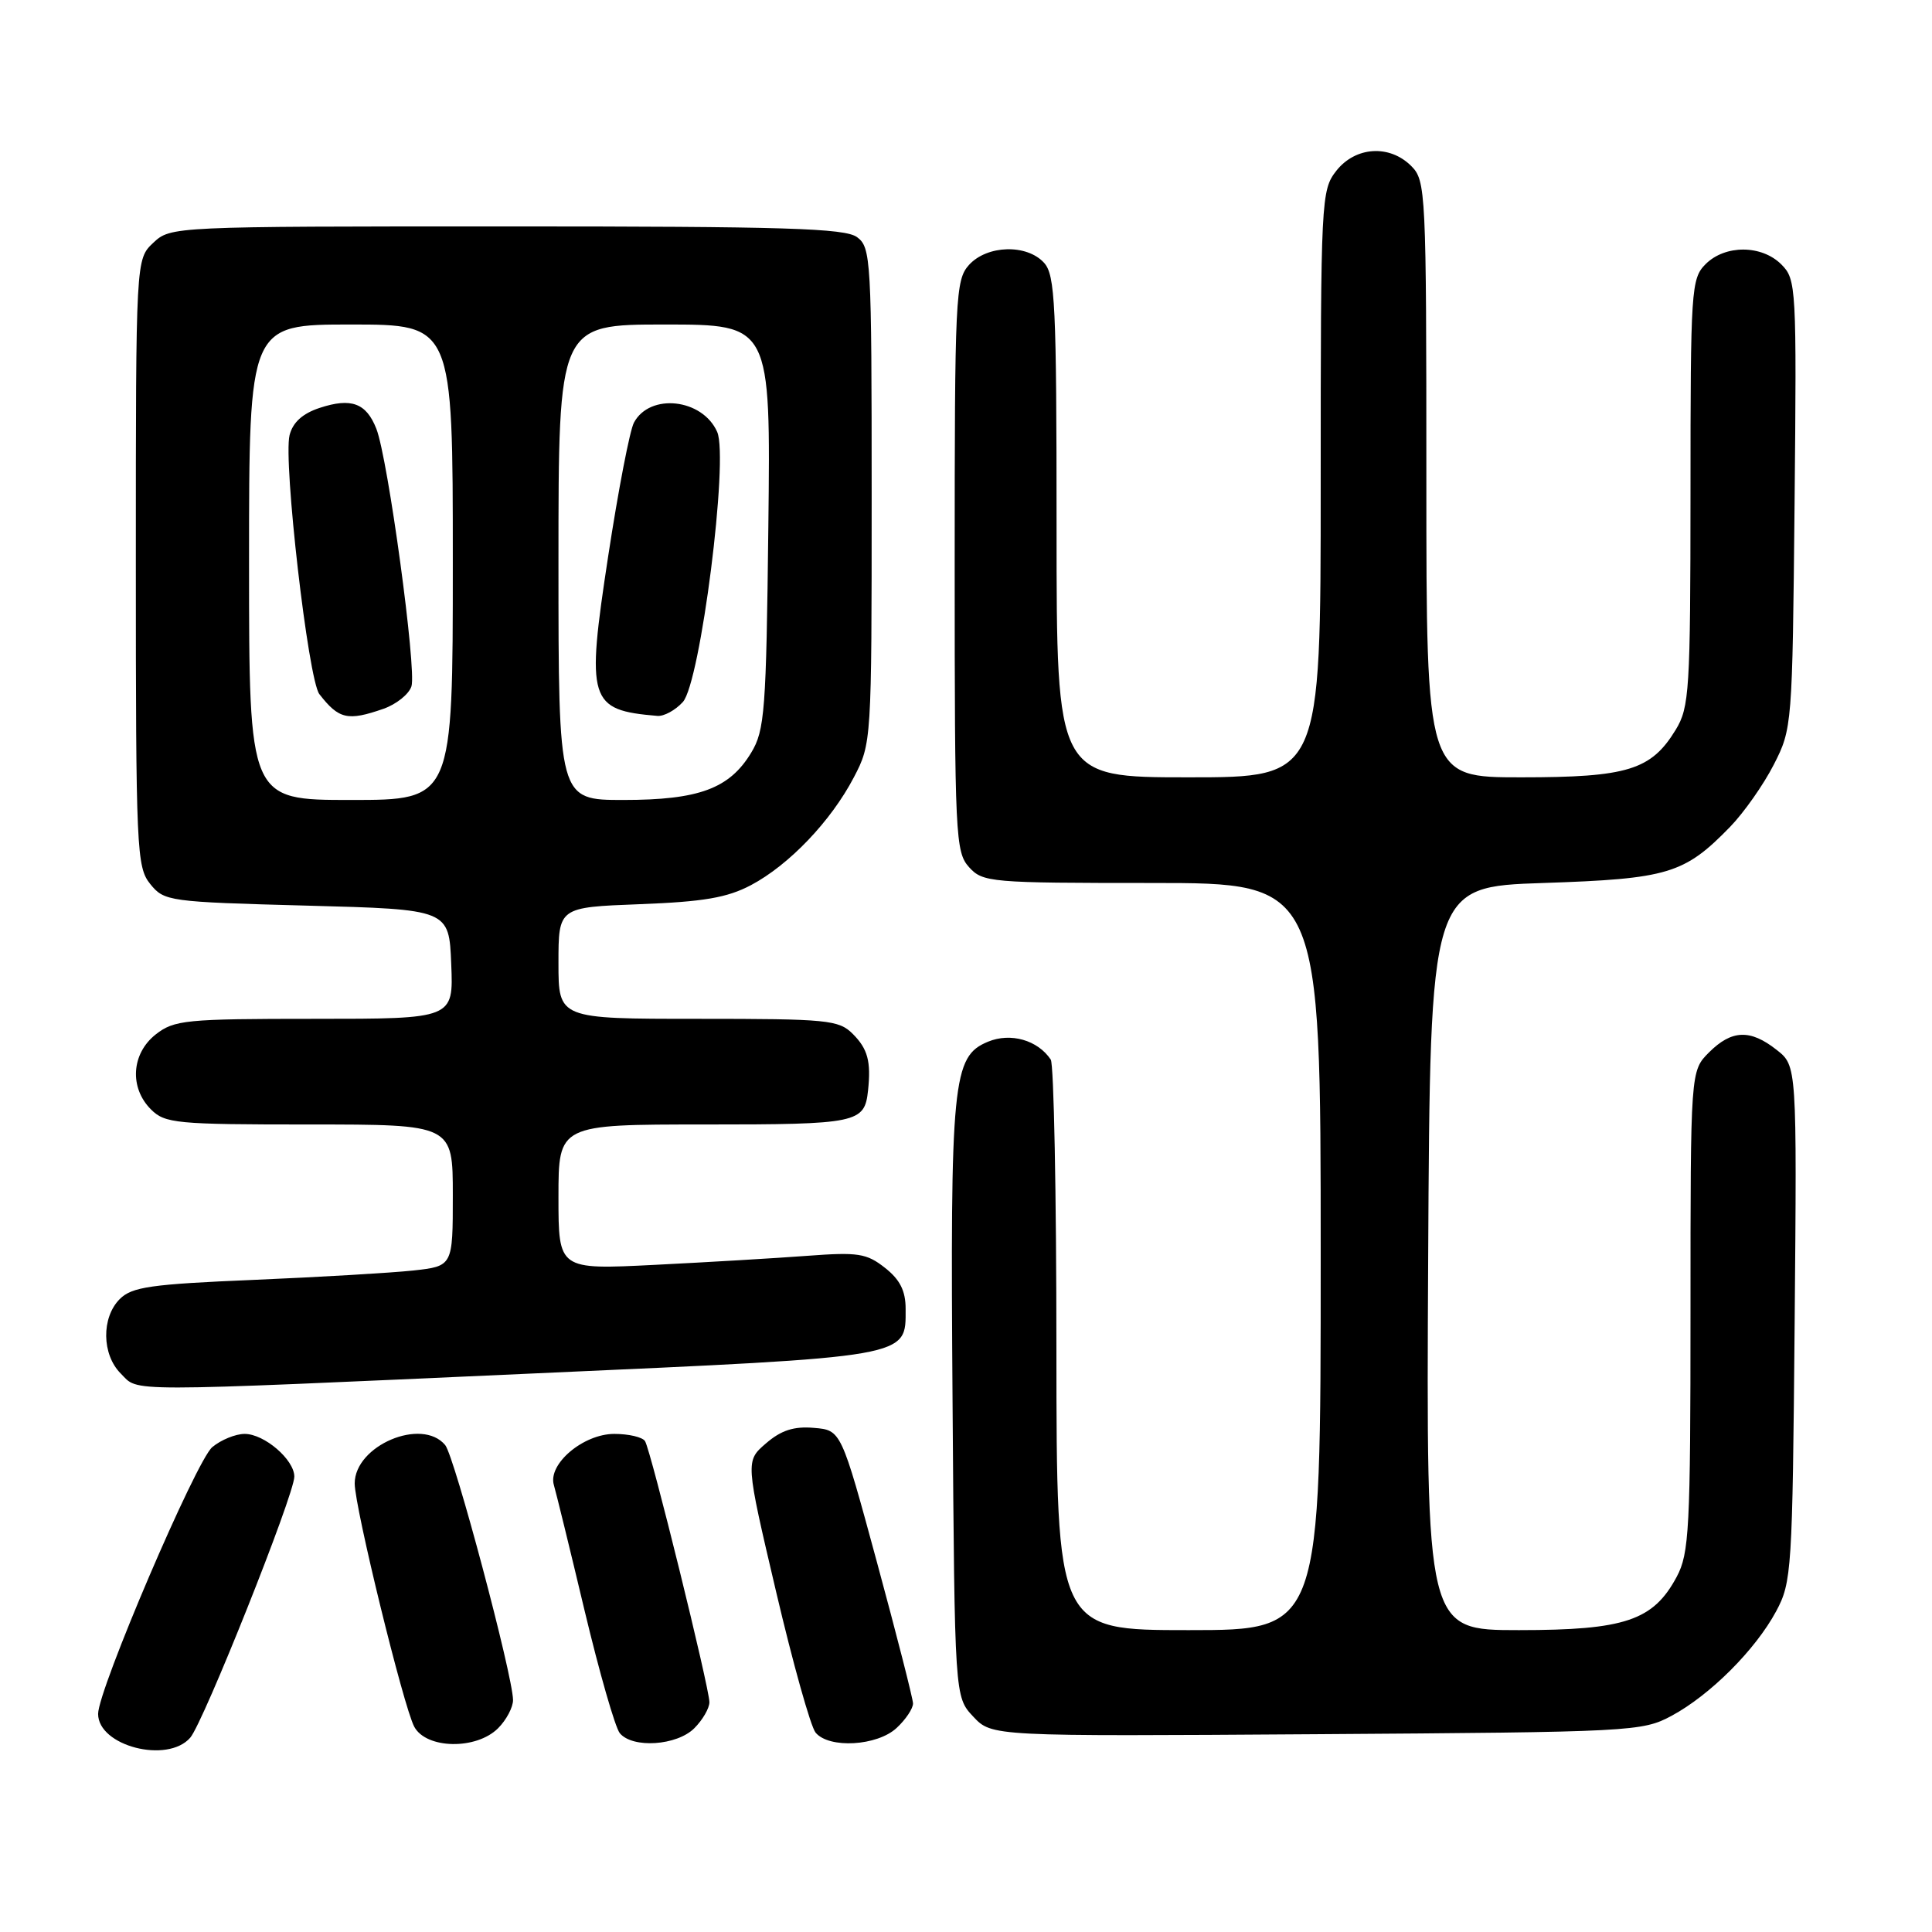 <?xml version="1.0" encoding="UTF-8" standalone="no"?>
<!DOCTYPE svg PUBLIC "-//W3C//DTD SVG 1.1//EN" "http://www.w3.org/Graphics/SVG/1.1/DTD/svg11.dtd" >
<svg xmlns="http://www.w3.org/2000/svg" xmlns:xlink="http://www.w3.org/1999/xlink" version="1.1" viewBox="0 0 256 256">
 <g >
 <path fill="currentColor"
d=" M 25.21 230.25 C 26.96 228.23 39.00 198.04 39.00 195.66 C 39.00 193.42 35.03 190.00 32.42 190.00 C 31.21 190.00 29.28 190.79 28.13 191.75 C 25.99 193.54 13.00 223.89 13.00 227.10 C 13.00 231.36 22.19 233.73 25.21 230.25 Z  M 66.00 229.00 C 67.10 227.90 67.99 226.21 67.98 225.25 C 67.93 221.94 60.22 192.97 58.99 191.48 C 55.90 187.77 47.00 191.54 47.00 196.57 C 47.00 199.71 53.47 226.15 54.89 228.80 C 56.48 231.76 63.11 231.89 66.00 229.00 Z  M 92.00 229.00 C 93.10 227.90 94.00 226.35 94.00 225.55 C 94.00 223.67 86.25 192.21 85.47 190.96 C 85.15 190.43 83.31 190.00 81.40 190.00 C 77.29 190.00 72.57 193.99 73.39 196.77 C 73.67 197.72 75.51 205.21 77.46 213.41 C 79.42 221.61 81.52 228.93 82.13 229.66 C 83.83 231.70 89.69 231.31 92.00 229.00 Z  M 118.81 228.96 C 120.02 227.84 120.99 226.38 120.98 225.71 C 120.96 225.04 118.81 216.62 116.20 207.00 C 111.45 189.50 111.45 189.50 107.84 189.20 C 105.20 188.97 103.50 189.52 101.50 191.25 C 98.77 193.60 98.77 193.60 102.83 210.88 C 105.06 220.38 107.42 228.80 108.07 229.58 C 109.85 231.73 116.24 231.36 118.81 228.96 Z  M 221.50 227.35 C 226.61 224.60 232.60 218.61 235.35 213.50 C 237.41 209.66 237.51 208.10 237.80 175.36 C 238.10 141.22 238.10 141.22 235.41 139.11 C 231.91 136.35 229.46 136.45 226.45 139.45 C 224.00 141.91 224.00 141.91 224.00 173.72 C 224.00 202.62 223.83 205.84 222.17 208.94 C 219.07 214.73 215.31 216.00 201.26 216.00 C 188.98 216.00 188.98 216.00 189.24 166.75 C 189.50 117.50 189.50 117.50 204.50 117.00 C 221.03 116.45 223.18 115.80 229.25 109.56 C 231.08 107.67 233.69 103.96 235.04 101.31 C 237.47 96.57 237.50 96.09 237.79 66.79 C 238.07 38.01 238.02 37.02 236.04 35.04 C 233.43 32.43 228.59 32.41 226.00 35.00 C 224.09 36.91 224.00 38.34 224.00 65.25 C 223.99 91.50 223.85 93.73 222.04 96.70 C 218.78 102.04 215.67 103.00 201.55 103.00 C 189.00 103.00 189.00 103.00 189.00 63.50 C 189.00 25.33 188.93 23.93 187.00 22.00 C 184.12 19.12 179.61 19.41 177.07 22.63 C 175.06 25.20 175.00 26.33 175.00 64.13 C 175.00 103.00 175.00 103.00 157.50 103.00 C 140.00 103.00 140.00 103.00 140.00 69.83 C 140.00 40.37 139.81 36.45 138.35 34.83 C 136.07 32.31 130.80 32.46 128.40 35.10 C 126.60 37.10 126.50 39.24 126.50 75.00 C 126.50 110.76 126.60 112.90 128.40 114.90 C 130.23 116.92 131.21 117.00 152.65 117.00 C 175.00 117.00 175.00 117.00 175.00 166.50 C 175.00 216.00 175.00 216.00 157.50 216.00 C 140.00 216.00 140.00 216.00 139.98 178.75 C 139.98 158.26 139.64 141.00 139.23 140.40 C 137.51 137.82 133.91 136.79 130.92 138.03 C 126.21 139.98 125.90 143.08 126.22 185.90 C 126.50 224.84 126.50 224.84 128.96 227.46 C 131.42 230.08 131.42 230.08 174.46 229.79 C 216.32 229.51 217.61 229.44 221.50 227.35 Z  M 71.14 181.97 C 121.01 179.74 120.00 179.91 120.00 173.42 C 120.00 171.04 119.25 169.55 117.26 167.99 C 114.83 166.07 113.68 165.90 107.01 166.40 C 102.88 166.71 93.76 167.25 86.75 167.60 C 74.00 168.24 74.00 168.24 74.00 158.62 C 74.00 149.00 74.00 149.00 93.38 149.00 C 113.65 149.00 114.56 148.81 115.02 144.50 C 115.43 140.64 114.98 138.98 113.00 137.00 C 111.14 135.14 109.67 135.00 92.50 135.00 C 74.00 135.00 74.00 135.00 74.00 127.61 C 74.00 120.22 74.00 120.22 84.75 119.81 C 93.22 119.49 96.35 118.95 99.50 117.29 C 104.56 114.61 110.11 108.80 113.14 103.00 C 115.48 98.54 115.50 98.21 115.50 65.67 C 115.50 34.33 115.41 32.78 113.56 31.42 C 111.95 30.24 104.00 30.00 67.12 30.00 C 22.82 30.00 22.62 30.01 20.31 32.17 C 18.00 34.35 18.00 34.35 18.00 74.56 C 18.00 112.65 18.10 114.90 19.91 117.14 C 21.76 119.43 22.35 119.51 40.66 120.00 C 59.50 120.50 59.50 120.50 59.79 127.75 C 60.09 135.00 60.09 135.00 41.68 135.00 C 24.57 135.00 23.08 135.15 20.63 137.07 C 17.41 139.61 17.12 144.12 20.00 147.00 C 21.86 148.86 23.33 149.00 41.00 149.00 C 60.00 149.00 60.00 149.00 60.00 158.38 C 60.00 167.77 60.00 167.77 54.75 168.35 C 51.86 168.66 42.36 169.22 33.62 169.59 C 19.99 170.16 17.48 170.52 15.87 172.13 C 13.42 174.58 13.48 179.48 16.00 182.00 C 18.47 184.47 15.44 184.47 71.14 181.97 Z  M 33.00 74.50 C 33.00 43.00 33.00 43.00 46.50 43.00 C 60.00 43.00 60.00 43.00 60.00 74.50 C 60.00 106.00 60.00 106.00 46.50 106.00 C 33.00 106.00 33.00 106.00 33.00 74.50 Z  M 50.81 93.92 C 52.52 93.32 54.19 91.98 54.52 90.94 C 55.22 88.73 51.41 60.74 49.87 56.82 C 48.53 53.40 46.54 52.67 42.35 54.05 C 40.08 54.80 38.80 55.97 38.37 57.66 C 37.51 61.09 40.84 90.08 42.32 91.98 C 44.90 95.30 46.07 95.57 50.81 93.92 Z  M 74.00 74.50 C 74.00 43.00 74.00 43.00 88.06 43.00 C 102.12 43.00 102.12 43.00 101.81 69.75 C 101.53 94.21 101.33 96.78 99.54 99.73 C 96.66 104.50 92.61 106.00 82.60 106.00 C 74.00 106.00 74.00 106.00 74.00 74.50 Z  M 90.48 93.02 C 92.81 90.45 96.58 60.76 95.03 57.23 C 93.08 52.82 86.12 52.04 84.00 56.00 C 83.45 57.02 81.92 64.98 80.59 73.68 C 77.65 92.92 78.01 94.09 87.10 94.86 C 87.97 94.94 89.49 94.11 90.48 93.02 Z "/>
</g>
</svg>